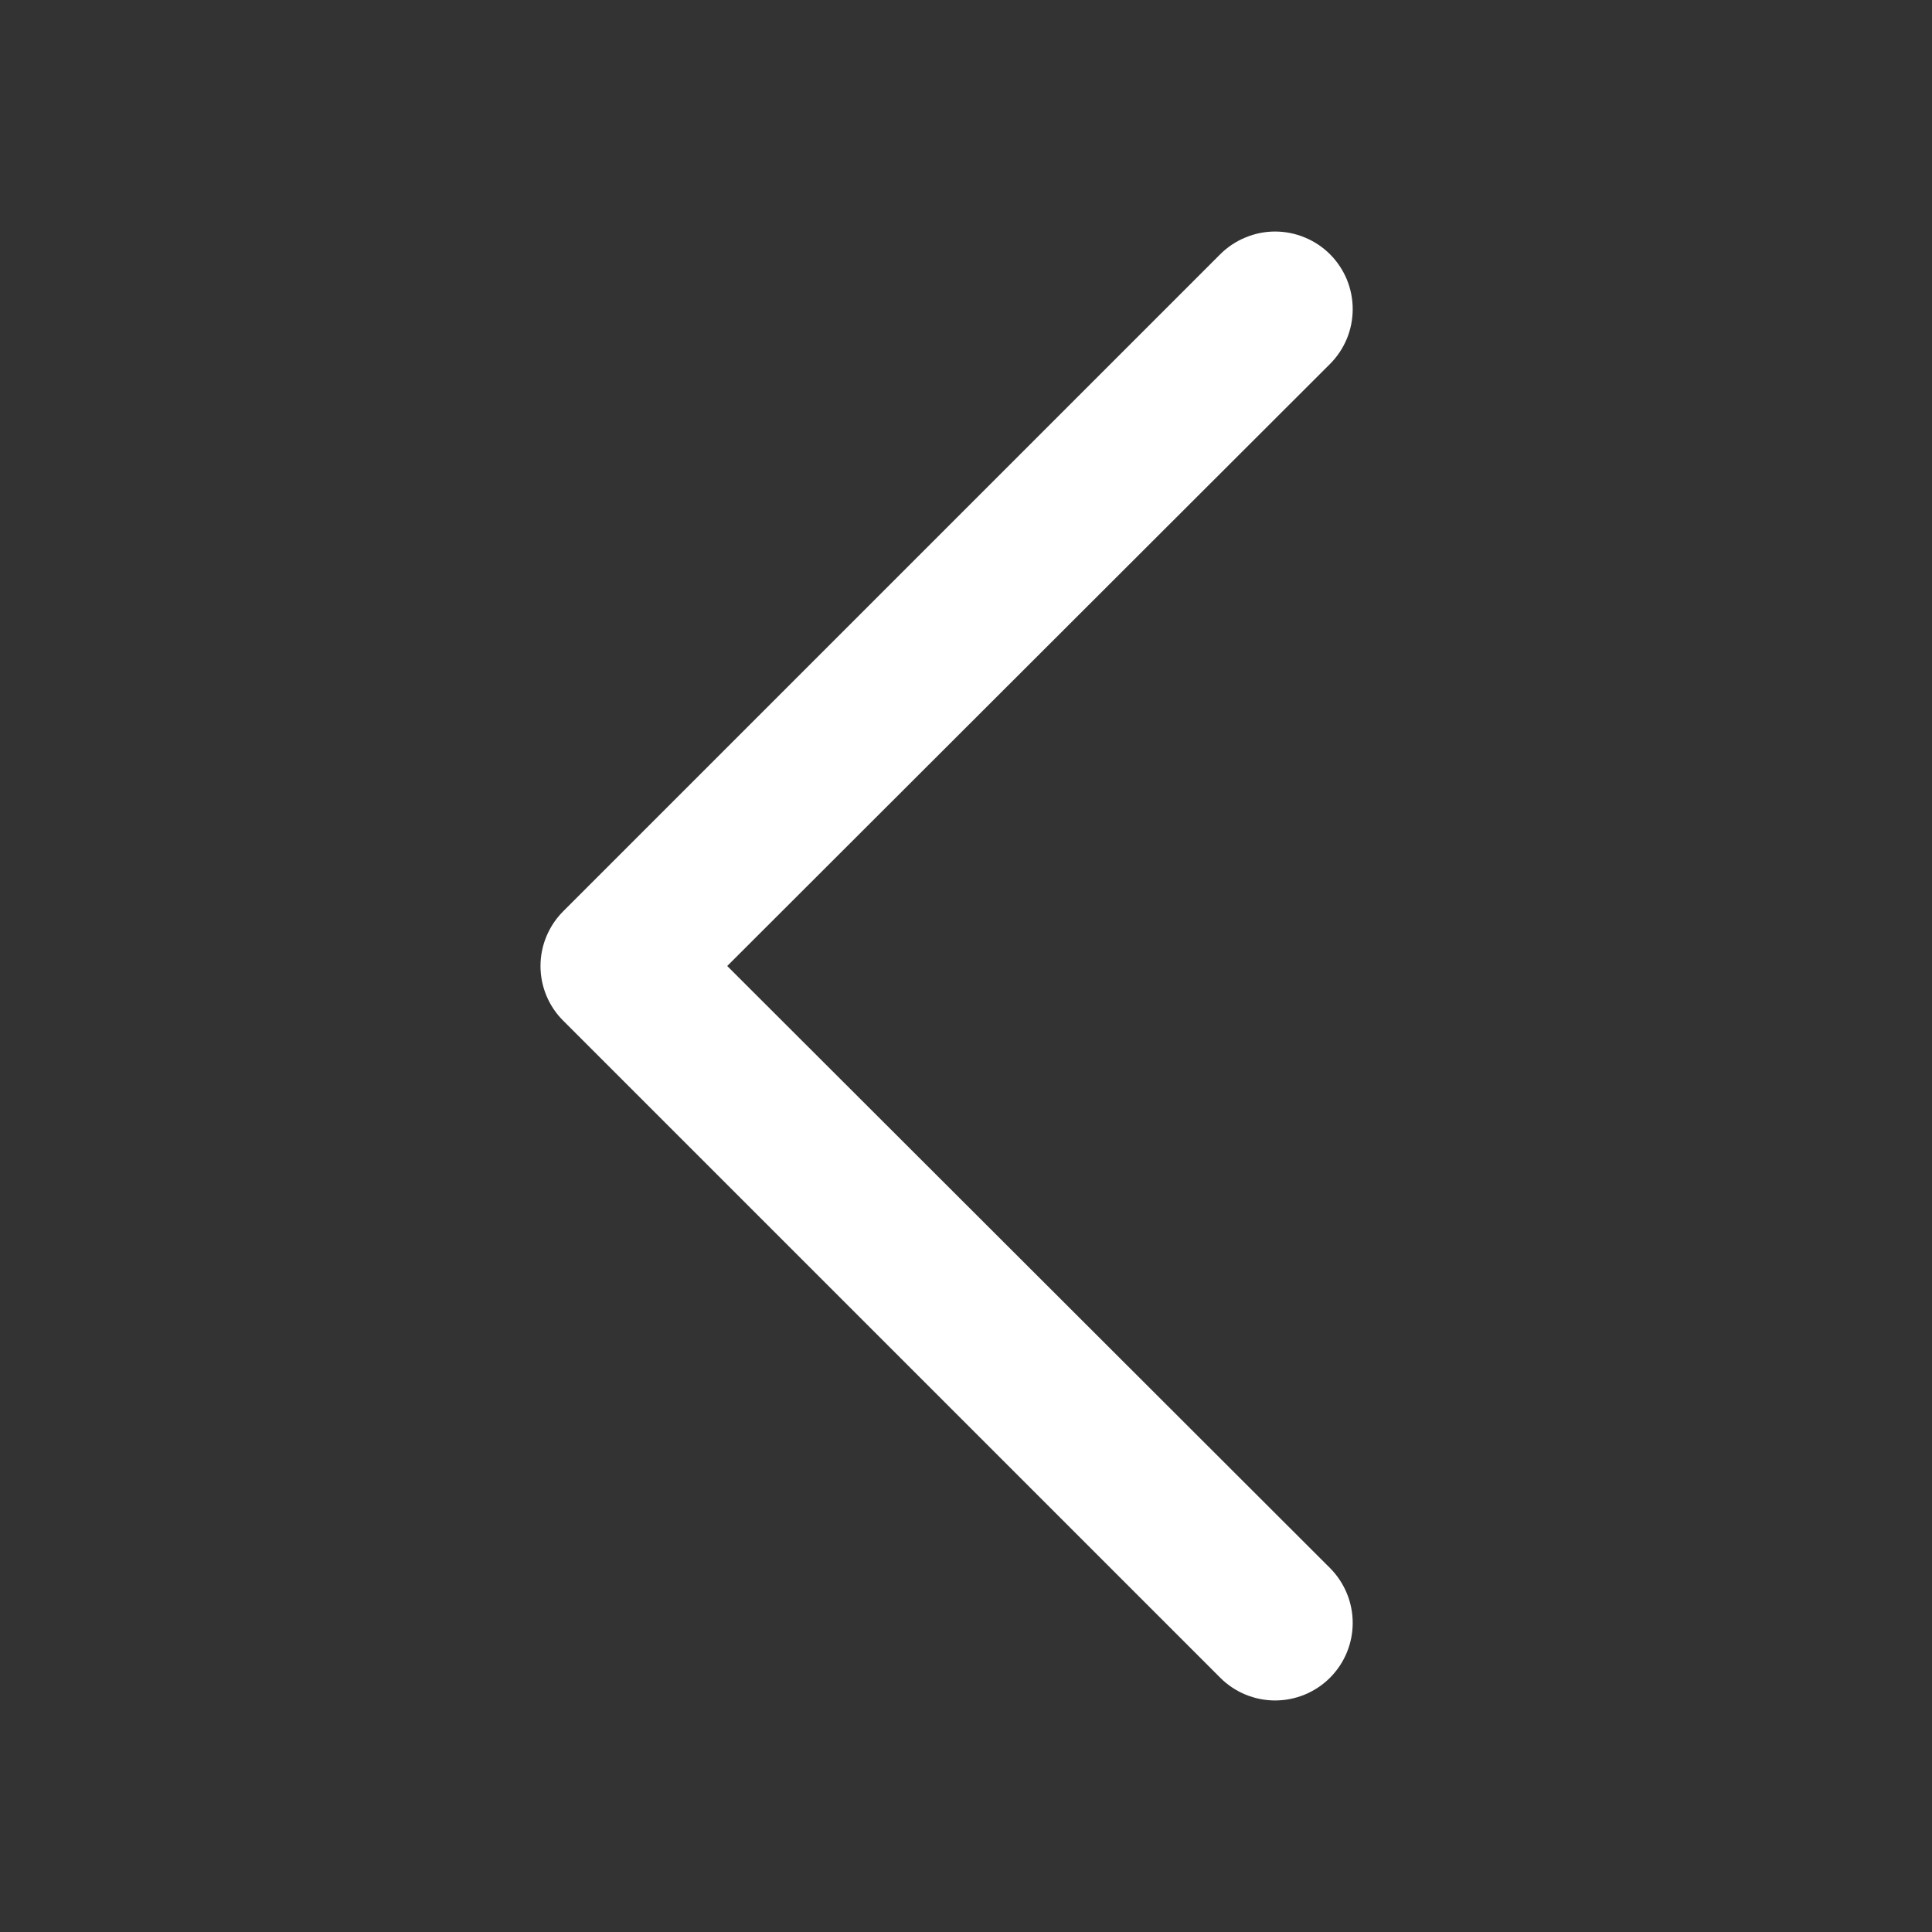 <svg width="25" height="25" viewBox="0 0 25 25" fill="none" xmlns="http://www.w3.org/2000/svg">
<rect x="0" y="0" width="25" height="25" fill="#333333" stroke="none"/>
<path d="M15.79 3.29L7.29 11.79C7.196 11.883 7.122 11.994 7.071 12.116C7.02 12.238 6.994 12.368 6.994 12.5C6.994 12.632 7.02 12.763 7.071 12.885C7.122 13.007 7.196 13.117 7.29 13.21L15.79 21.71C15.978 21.898 16.234 22.004 16.5 22.004C16.766 22.004 17.022 21.898 17.21 21.71C17.398 21.522 17.504 21.267 17.504 21C17.504 20.734 17.398 20.479 17.21 20.29L9.41 12.5L17.21 4.71C17.303 4.617 17.377 4.506 17.428 4.384C17.478 4.263 17.504 4.132 17.504 4C17.504 3.868 17.478 3.738 17.428 3.616C17.377 3.494 17.303 3.383 17.21 3.29C17.117 3.197 17.006 3.123 16.884 3.073C16.762 3.022 16.632 2.996 16.5 2.996C16.368 2.996 16.238 3.022 16.116 3.073C15.994 3.123 15.883 3.197 15.79 3.29Z" fill="white"/>
</svg>
